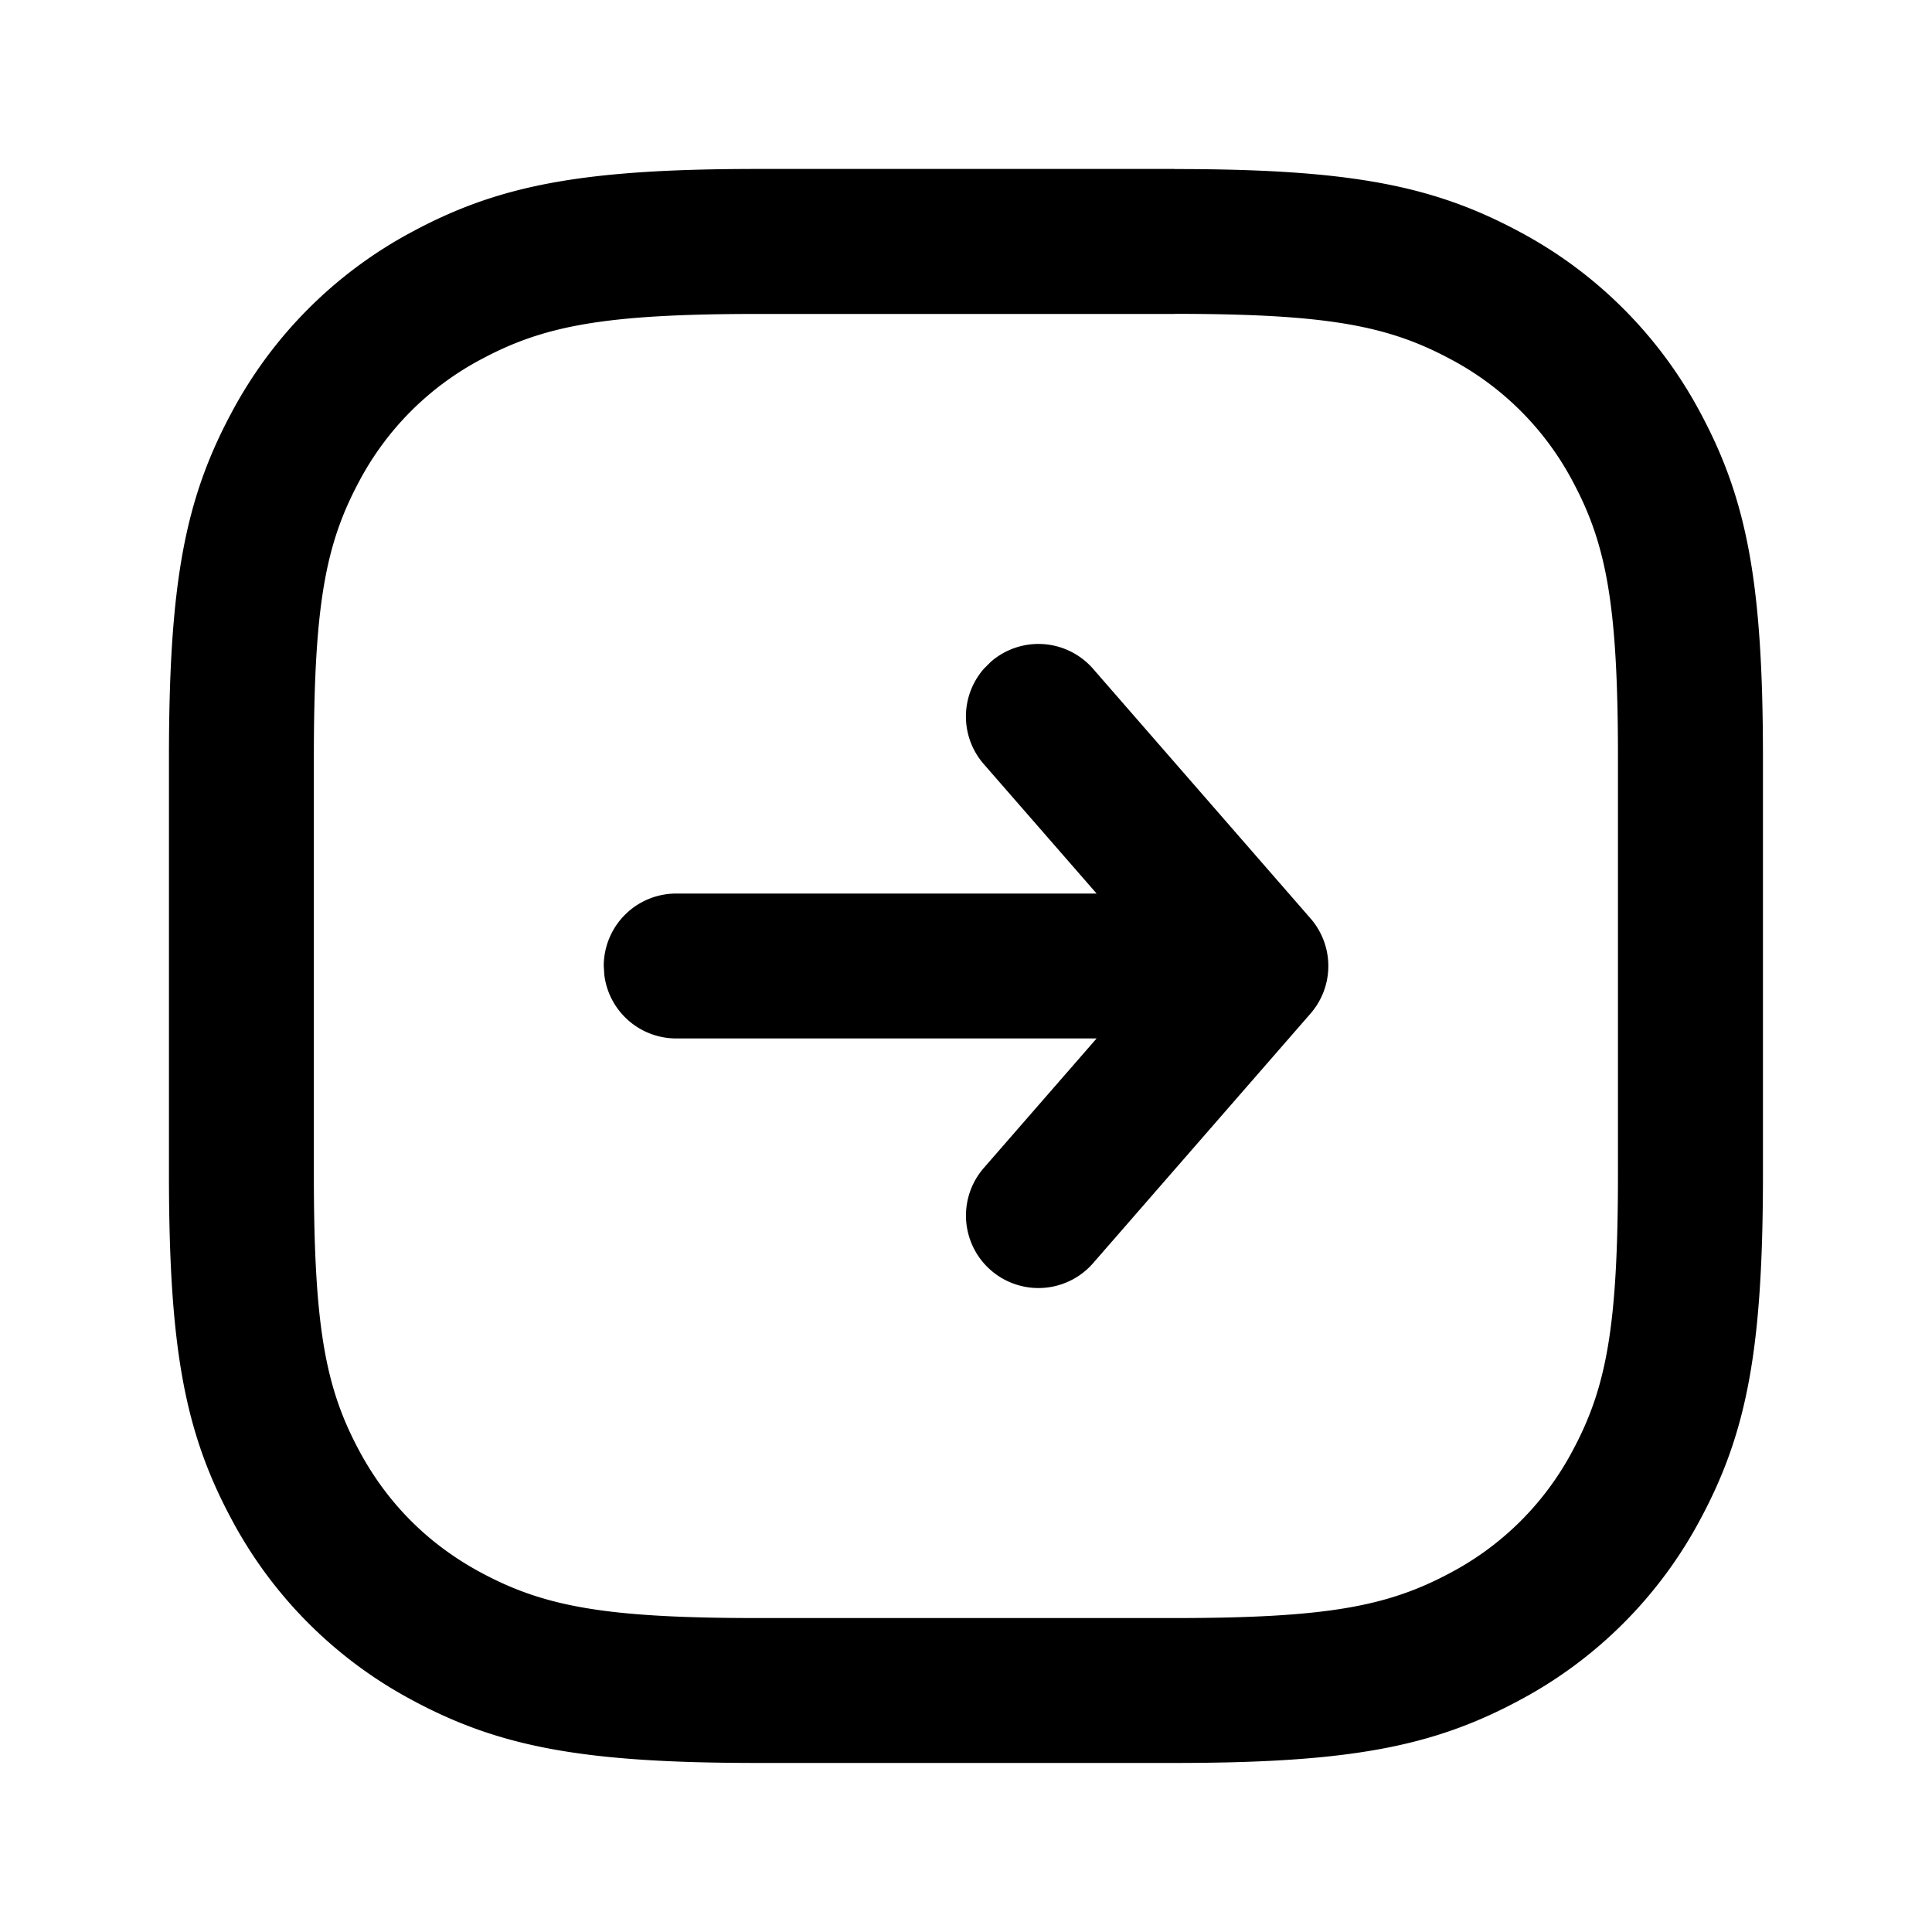 <svg width="20" height="20" xmlns="http://www.w3.org/2000/svg"><path d="M12.159 1.75c1.806 0 2.668.166 3.563.645a4.536 4.536 0 011.883 1.883c.479.895.645 1.757.645 3.563v4.318c0 1.806-.166 2.668-.645 3.563a4.536 4.536 0 01-1.883 1.883c-.895.479-1.757.645-3.563.645H7.84c-1.806 0-2.668-.166-3.563-.645a4.536 4.536 0 01-1.883-1.883c-.479-.895-.645-1.757-.645-3.563V7.84c0-1.806.166-2.668.645-3.563a4.536 4.536 0 011.883-1.883c.895-.479 1.757-.645 3.563-.645h4.318zm0 1.5H7.84c-1.58 0-2.208.121-2.856.468a3.035 3.035 0 00-1.267 1.267c-.347.648-.468 1.276-.468 2.856v4.318c0 1.58.121 2.208.468 2.856.293.548.719.974 1.267 1.267.648.347 1.276.468 2.856.468h4.318c1.58 0 2.208-.121 2.856-.468a3.035 3.035 0 001.267-1.267c.347-.648.468-1.276.468-2.856V7.84c0-1.58-.121-2.208-.468-2.856a3.036 3.036 0 00-1.267-1.267c-.648-.347-1.276-.468-2.856-.468zm-1.902 3.601a.75.75 0 011.059.073l2.25 2.583a.75.75 0 010 .986l-2.25 2.583a.75.75 0 01-1.132-.985l1.168-1.341H7a.75.75 0 01-.744-.656L6.25 10A.75.75 0 017 9.25h4.352l-1.168-1.34a.75.75 0 01.001-.987l.072-.072z"/></svg>